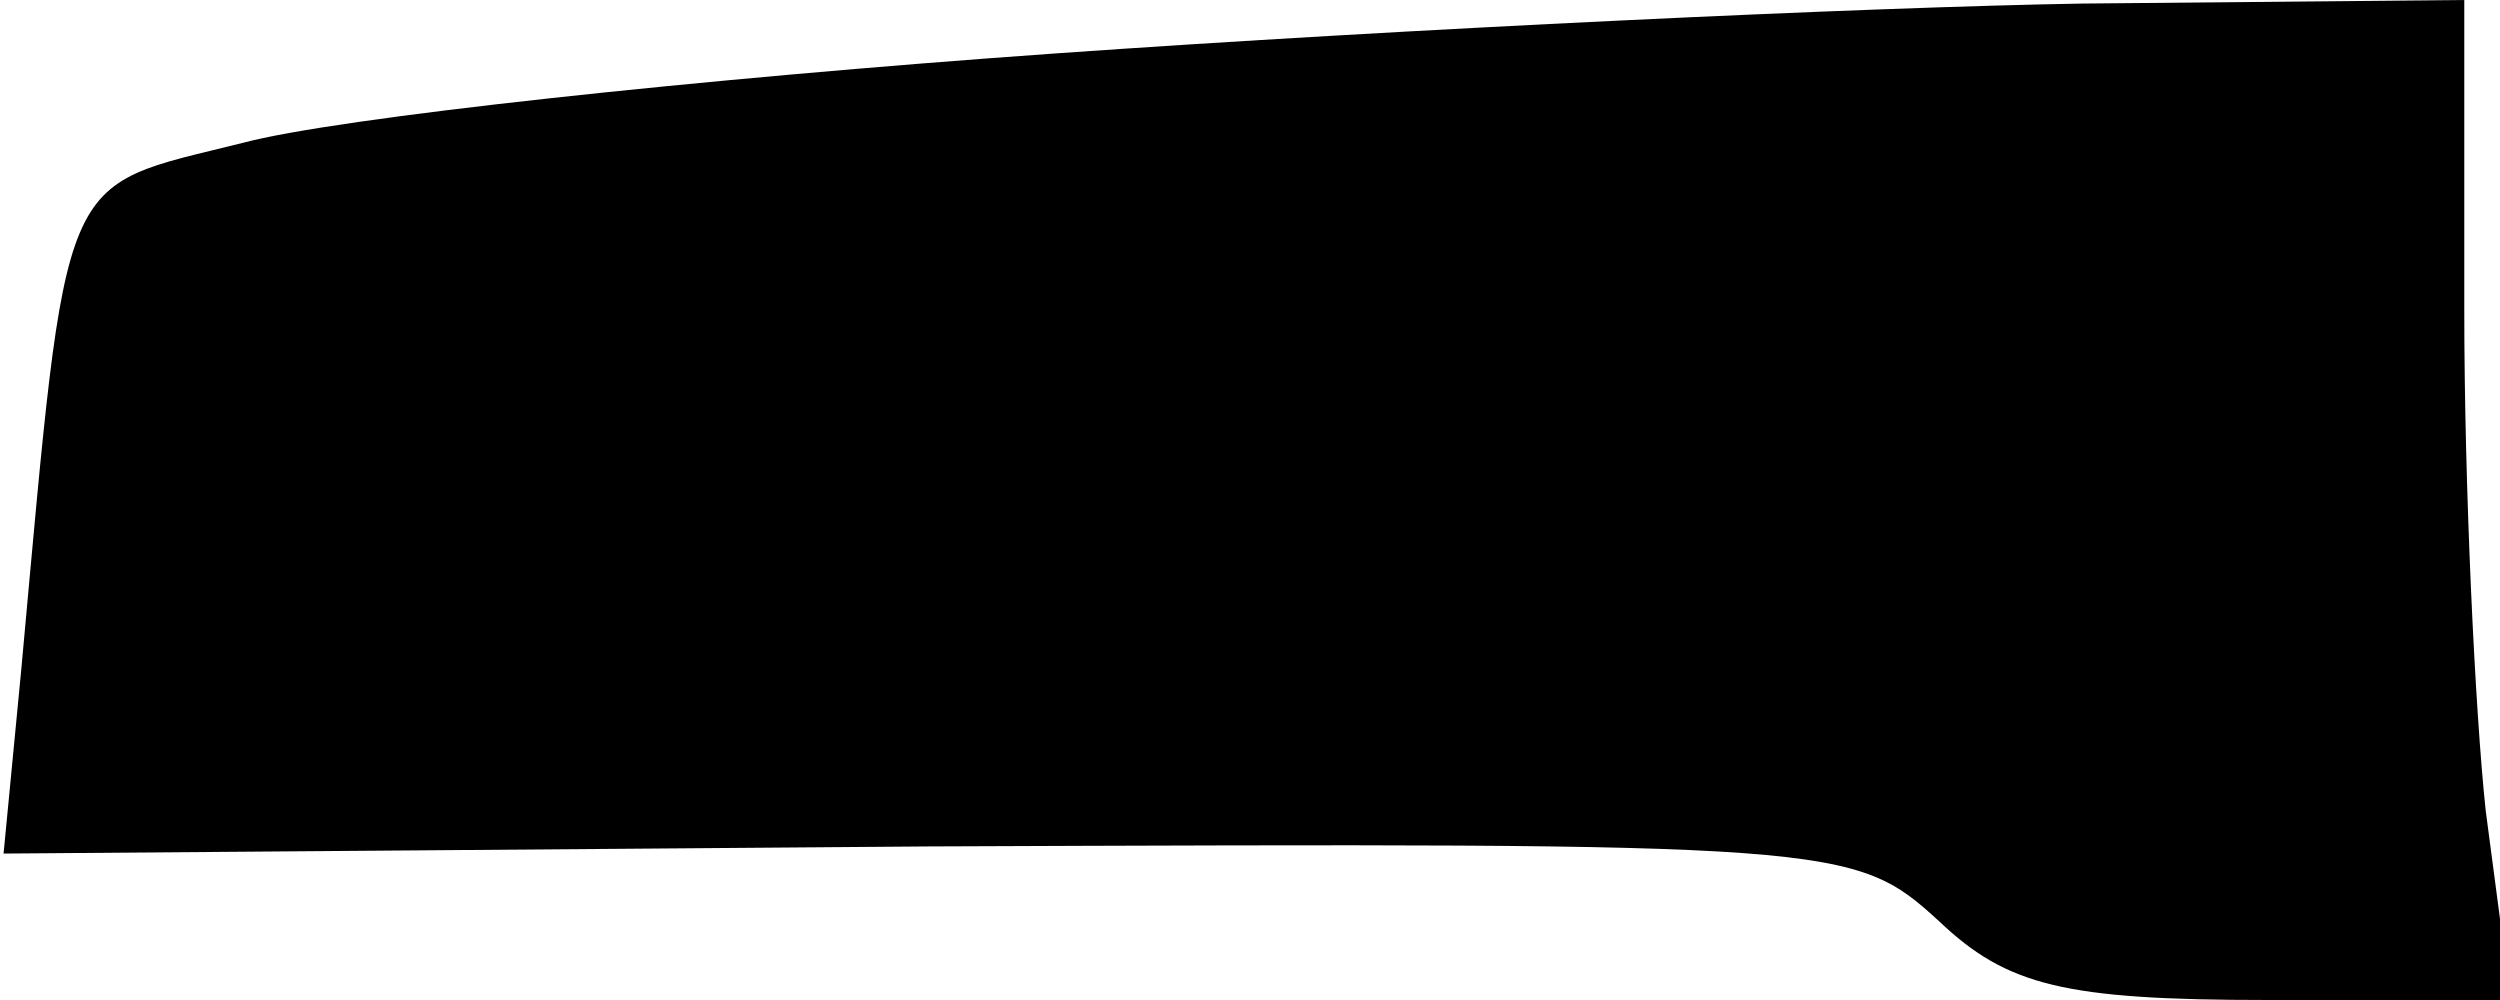 <?xml version="1.0" standalone="no"?>
<!DOCTYPE svg PUBLIC "-//W3C//DTD SVG 20010904//EN"
 "http://www.w3.org/TR/2001/REC-SVG-20010904/DTD/svg10.dtd">
<svg version="1.0" xmlns="http://www.w3.org/2000/svg"
 width="70pt" height="28pt" viewBox="0 0 70 28"
 preserveAspectRatio="xMidYMid meet">
<g transform="translate(0,28) scale(0.1,-0.1)"
fill="#000000" stroke="none">
<path fill="#000000" stroke="none" d="M295 265 c-99 -7 -201 -18 -227 -25
-52 -13 -49 -5 -62 -147 l-5 -52 259 2 c255 1 259 1 283 -21 19 -18 35 -22 92
-22 l68 0 -7 53 c-3 28 -6 91 -6 140 l0 87 -107 -1 c-60 -1 -189 -7 -288 -14z"/>
</g>
</svg>
